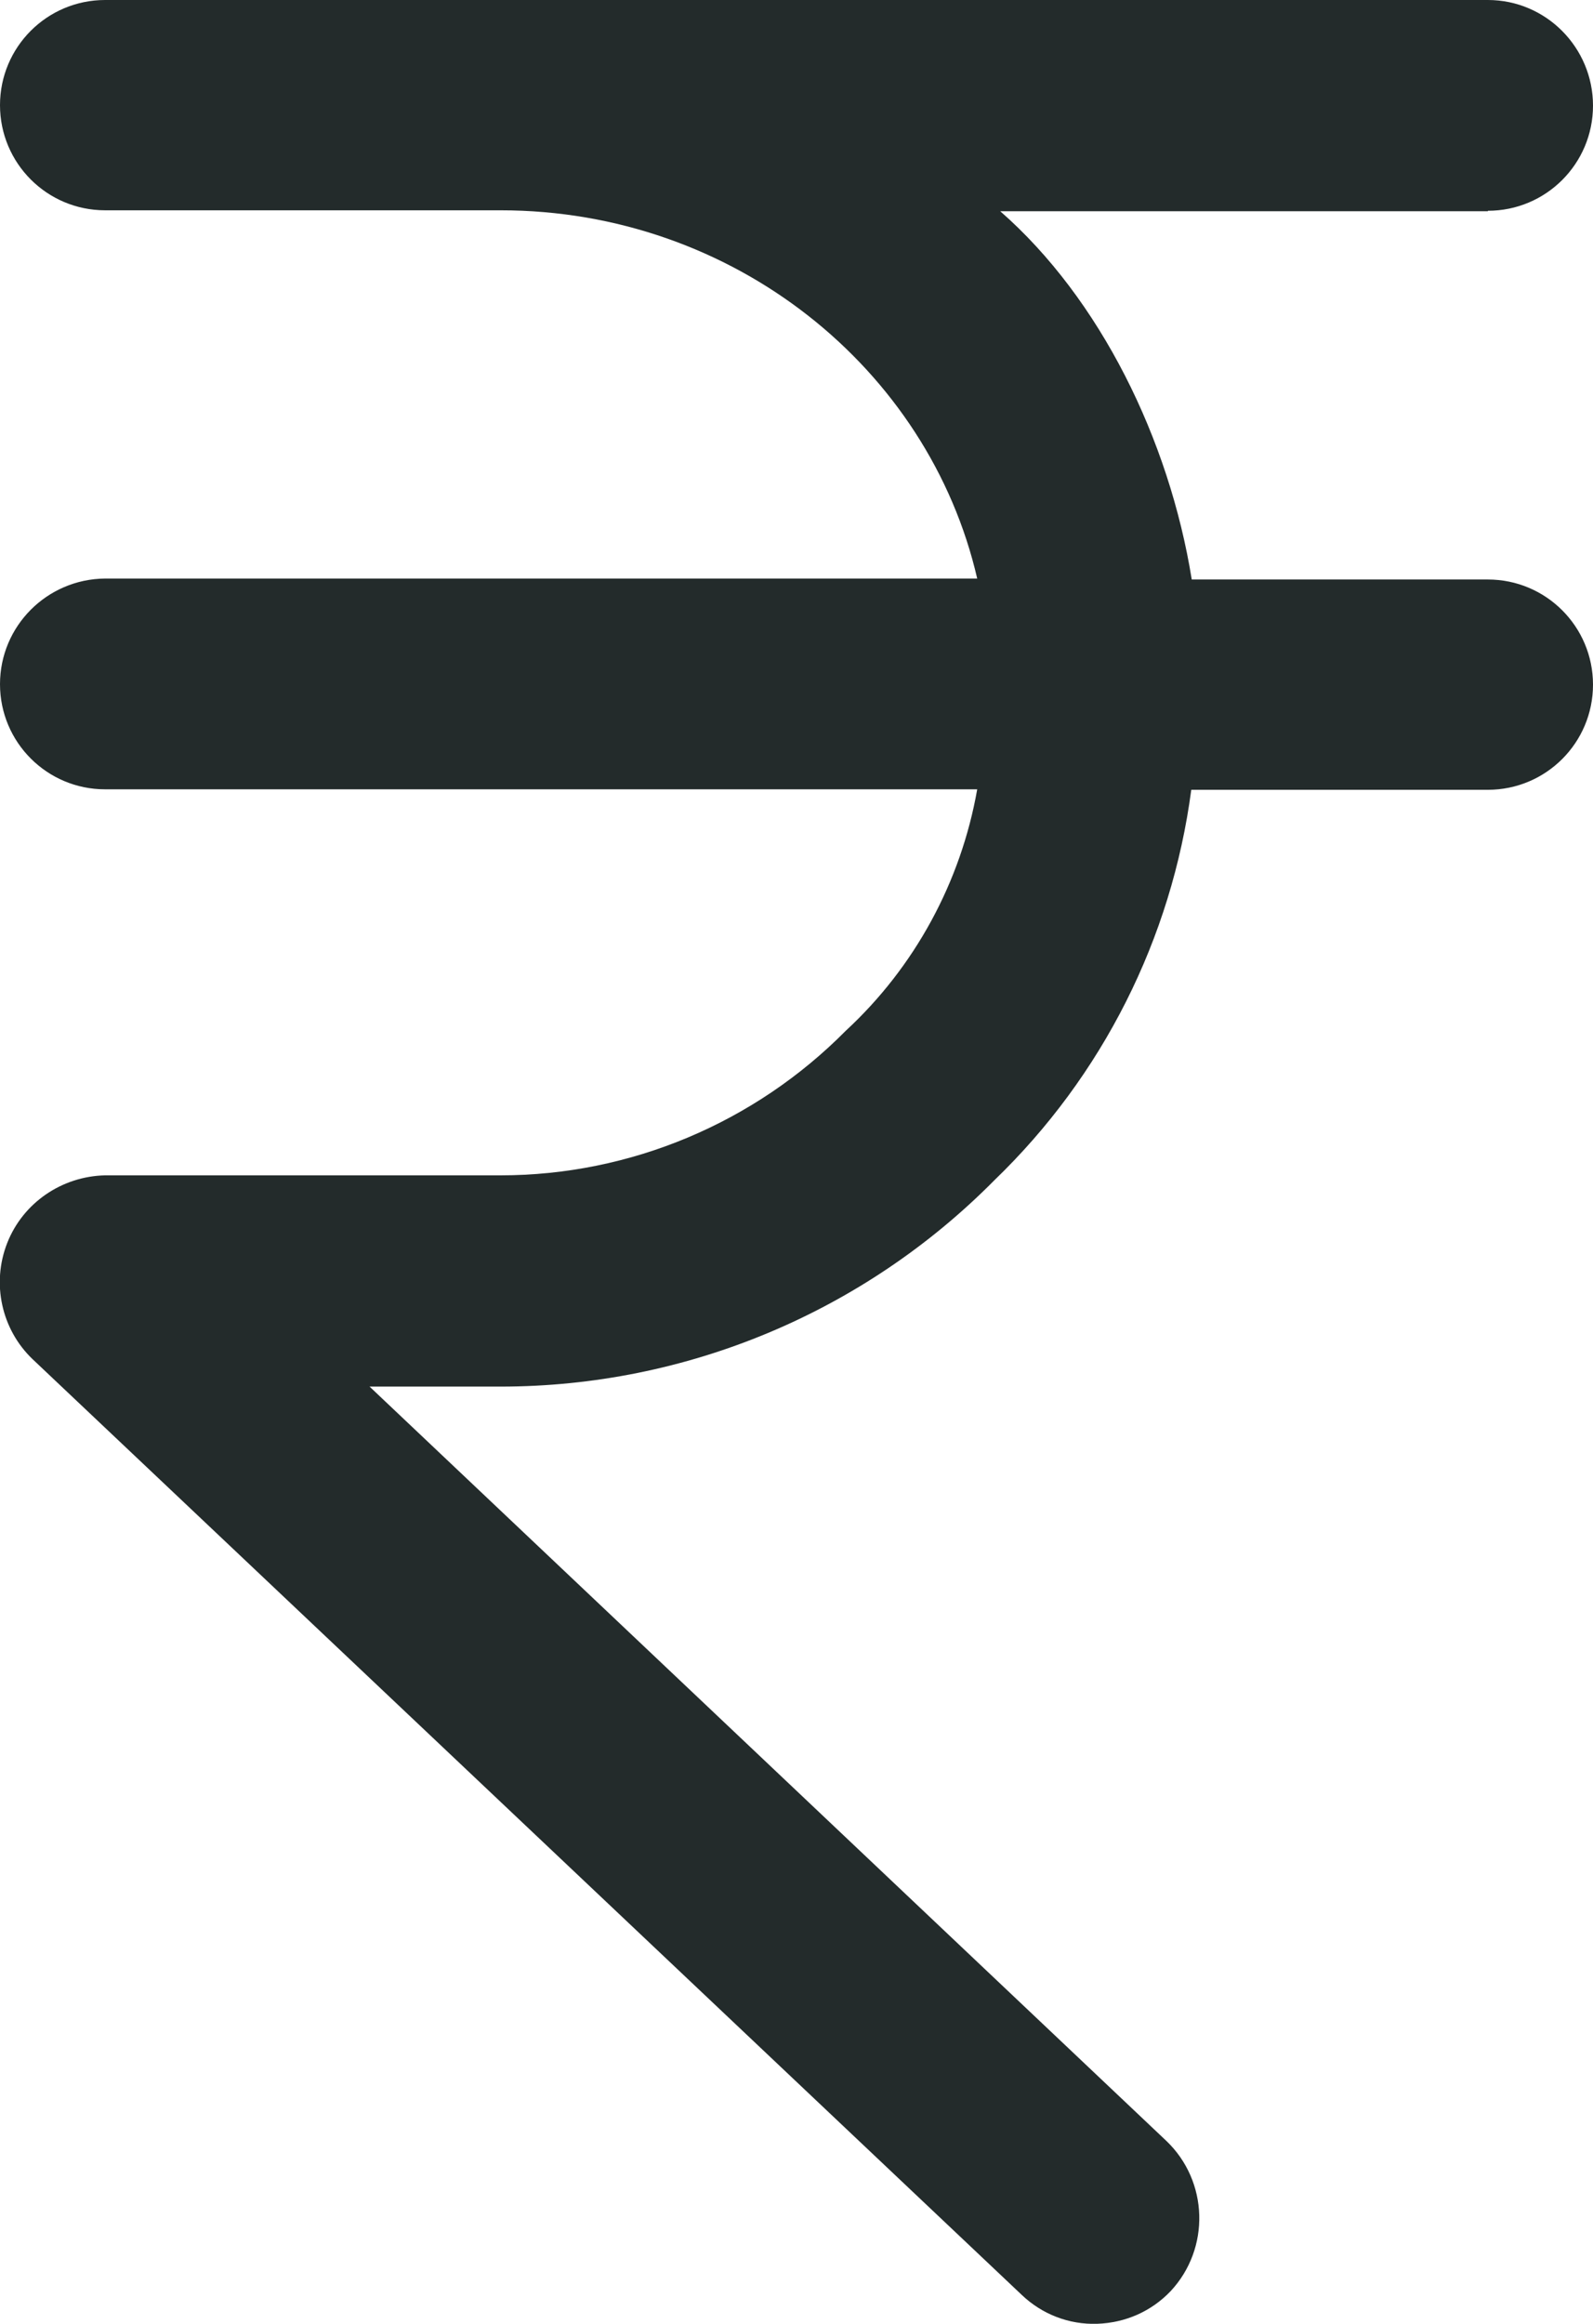 <?xml version="1.0" encoding="utf-8"?>
<!-- Generator: Adobe Illustrator 21.1.0, SVG Export Plug-In . SVG Version: 6.00 Build 0)  -->
<svg version="1.1" id="Layer_1" xmlns="http://www.w3.org/2000/svg" xmlns:xlink="http://www.w3.org/1999/xlink" x="0px" y="0px"
	 viewBox="0 0 331.9 484" style="enable-background:new 0 0 331.9 484;" xml:space="preserve">
<style type="text/css">
	.st0{fill:#232B2B;}
</style>
<path class="st0" d="M310,43.9c12.1,0,21.9-9.8,21.9-21.9S322.1,0,310,0H21.9C9.8,0,0,9.8,0,21.9s9.8,21.9,21.9,21.9h82.4
	c48.5,0,89.2,32.9,99.3,76.7H21.9C9.8,120.6,0,130.4,0,142.5c0,12.1,9.8,21.9,21.9,21.9h181.7c-3.4,19.3-13,37-27.4,50.3
	c-19,19.2-44.9,30.1-71.9,30.1H21.9c-9,0.2-17.1,5.7-20.4,14.1c-3.3,8.4-1.2,18,5.3,24.2L212.9,478c4.2,4,9.8,6.2,15.7,6
	s11.3-2.6,15.3-6.8c8.3-8.9,7.9-22.9-0.9-31.3l-166-157.1h27.3c38.7,0,75.7-15.5,102.9-43c22.5-21.7,36.9-50.3,41-81.3H310
	c12.1,0,21.9-9.8,21.9-21.9c0-12.1-9.8-21.9-21.9-21.9h-61.7c-4.7-29.2-19.1-58.5-39.9-76.7H310z"/>
</svg>

